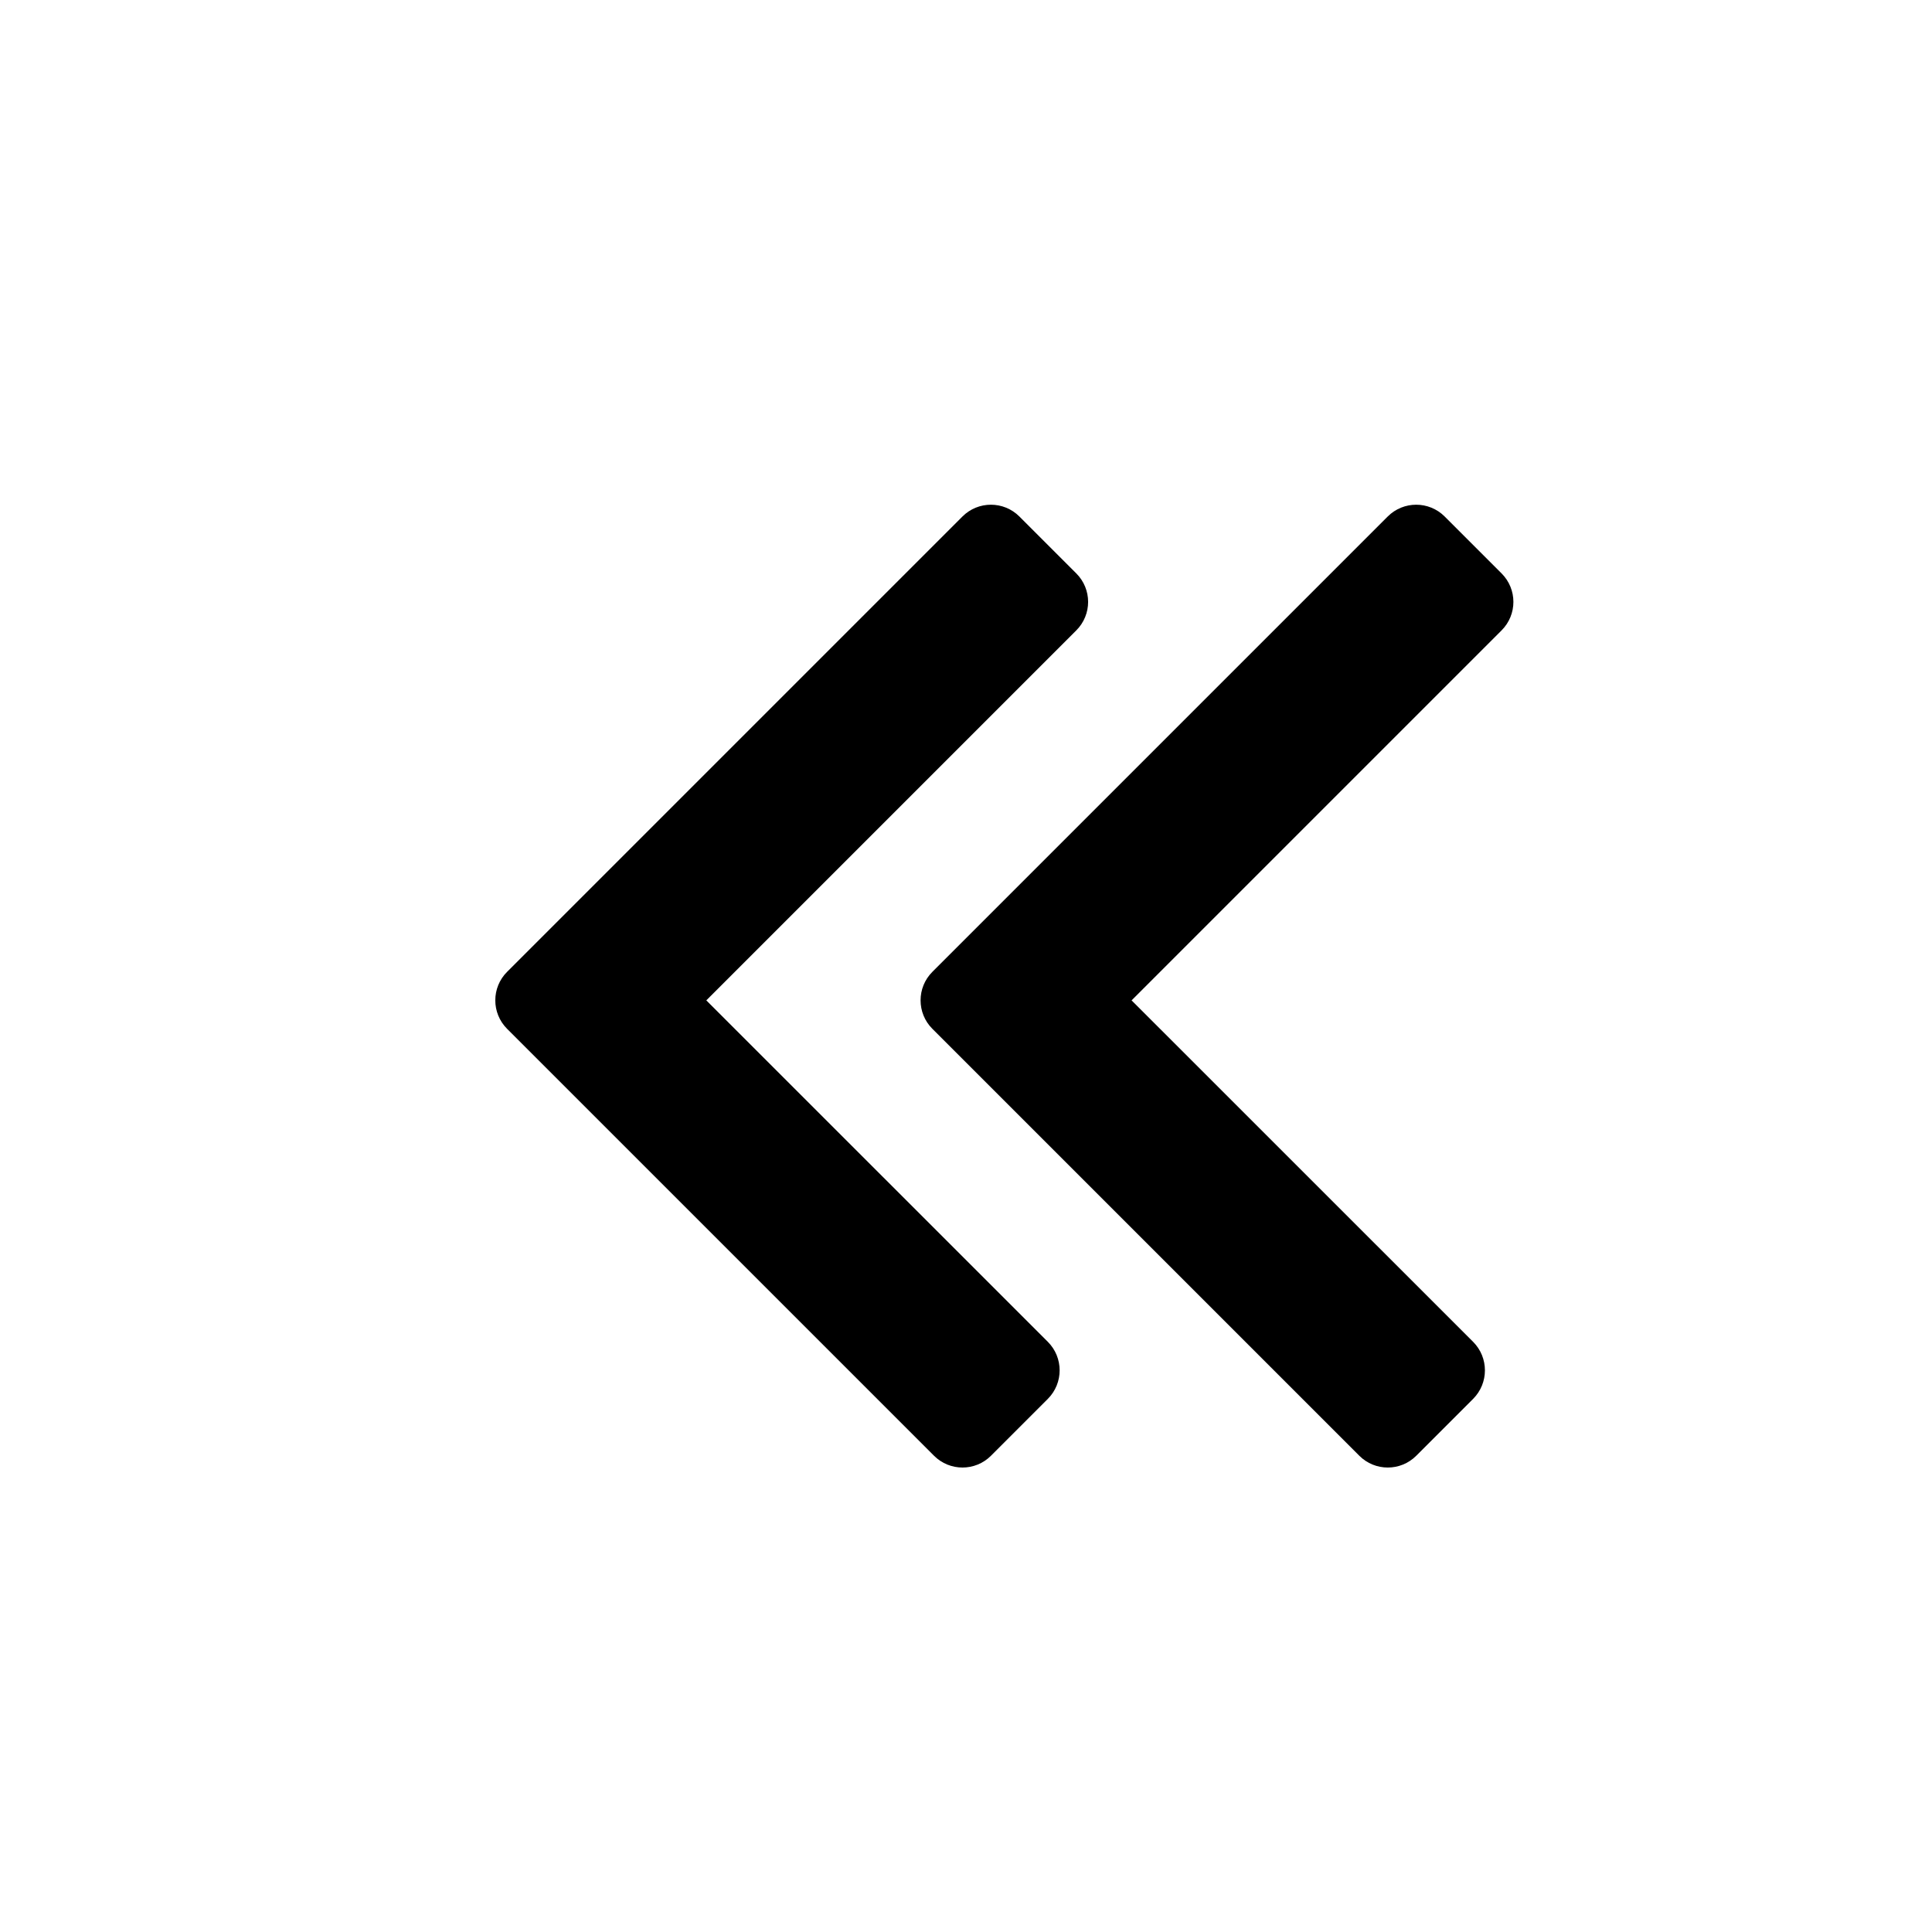 <?xml version="1.0" encoding="UTF-8" standalone="no"?>
<!DOCTYPE svg PUBLIC "-//W3C//DTD SVG 1.1//EN" "http://www.w3.org/Graphics/SVG/1.1/DTD/svg11.dtd">
<svg width="100%" height="100%" viewBox="0 0 24 24" version="1.1" xmlns="http://www.w3.org/2000/svg" xmlns:xlink="http://www.w3.org/1999/xlink" xml:space="preserve" xmlns:serif="http://www.serif.com/" style="fill-rule:evenodd;clip-rule:evenodd;stroke-linejoin:round;stroke-miterlimit:2;">
    <g transform="matrix(-1,1.22465e-16,-1.22465e-16,-1,22.633,24.5)">
        <path d="M13.859,12.073L9.616,7.831C9.421,7.635 9.421,7.319 9.616,7.123L10.323,6.416C10.518,6.221 10.835,6.221 11.03,6.416L16.334,11.72C16.529,11.915 16.529,12.232 16.334,12.427L10.677,18.084C10.482,18.279 10.165,18.279 9.97,18.084L9.263,17.377C9.067,17.181 9.067,16.865 9.263,16.669L13.859,12.073Z"/>
        <g transform="matrix(1,0,0,1,-5.283,0)">
            <path d="M13.859,12.073L9.616,7.831C9.421,7.635 9.421,7.319 9.616,7.123L10.323,6.416C10.518,6.221 10.835,6.221 11.03,6.416L16.334,11.72C16.529,11.915 16.529,12.232 16.334,12.427L10.677,18.084C10.482,18.279 10.165,18.279 9.97,18.084L9.263,17.377C9.067,17.181 9.067,16.865 9.263,16.669L13.859,12.073Z"/>
        </g>
    </g>
</svg>
